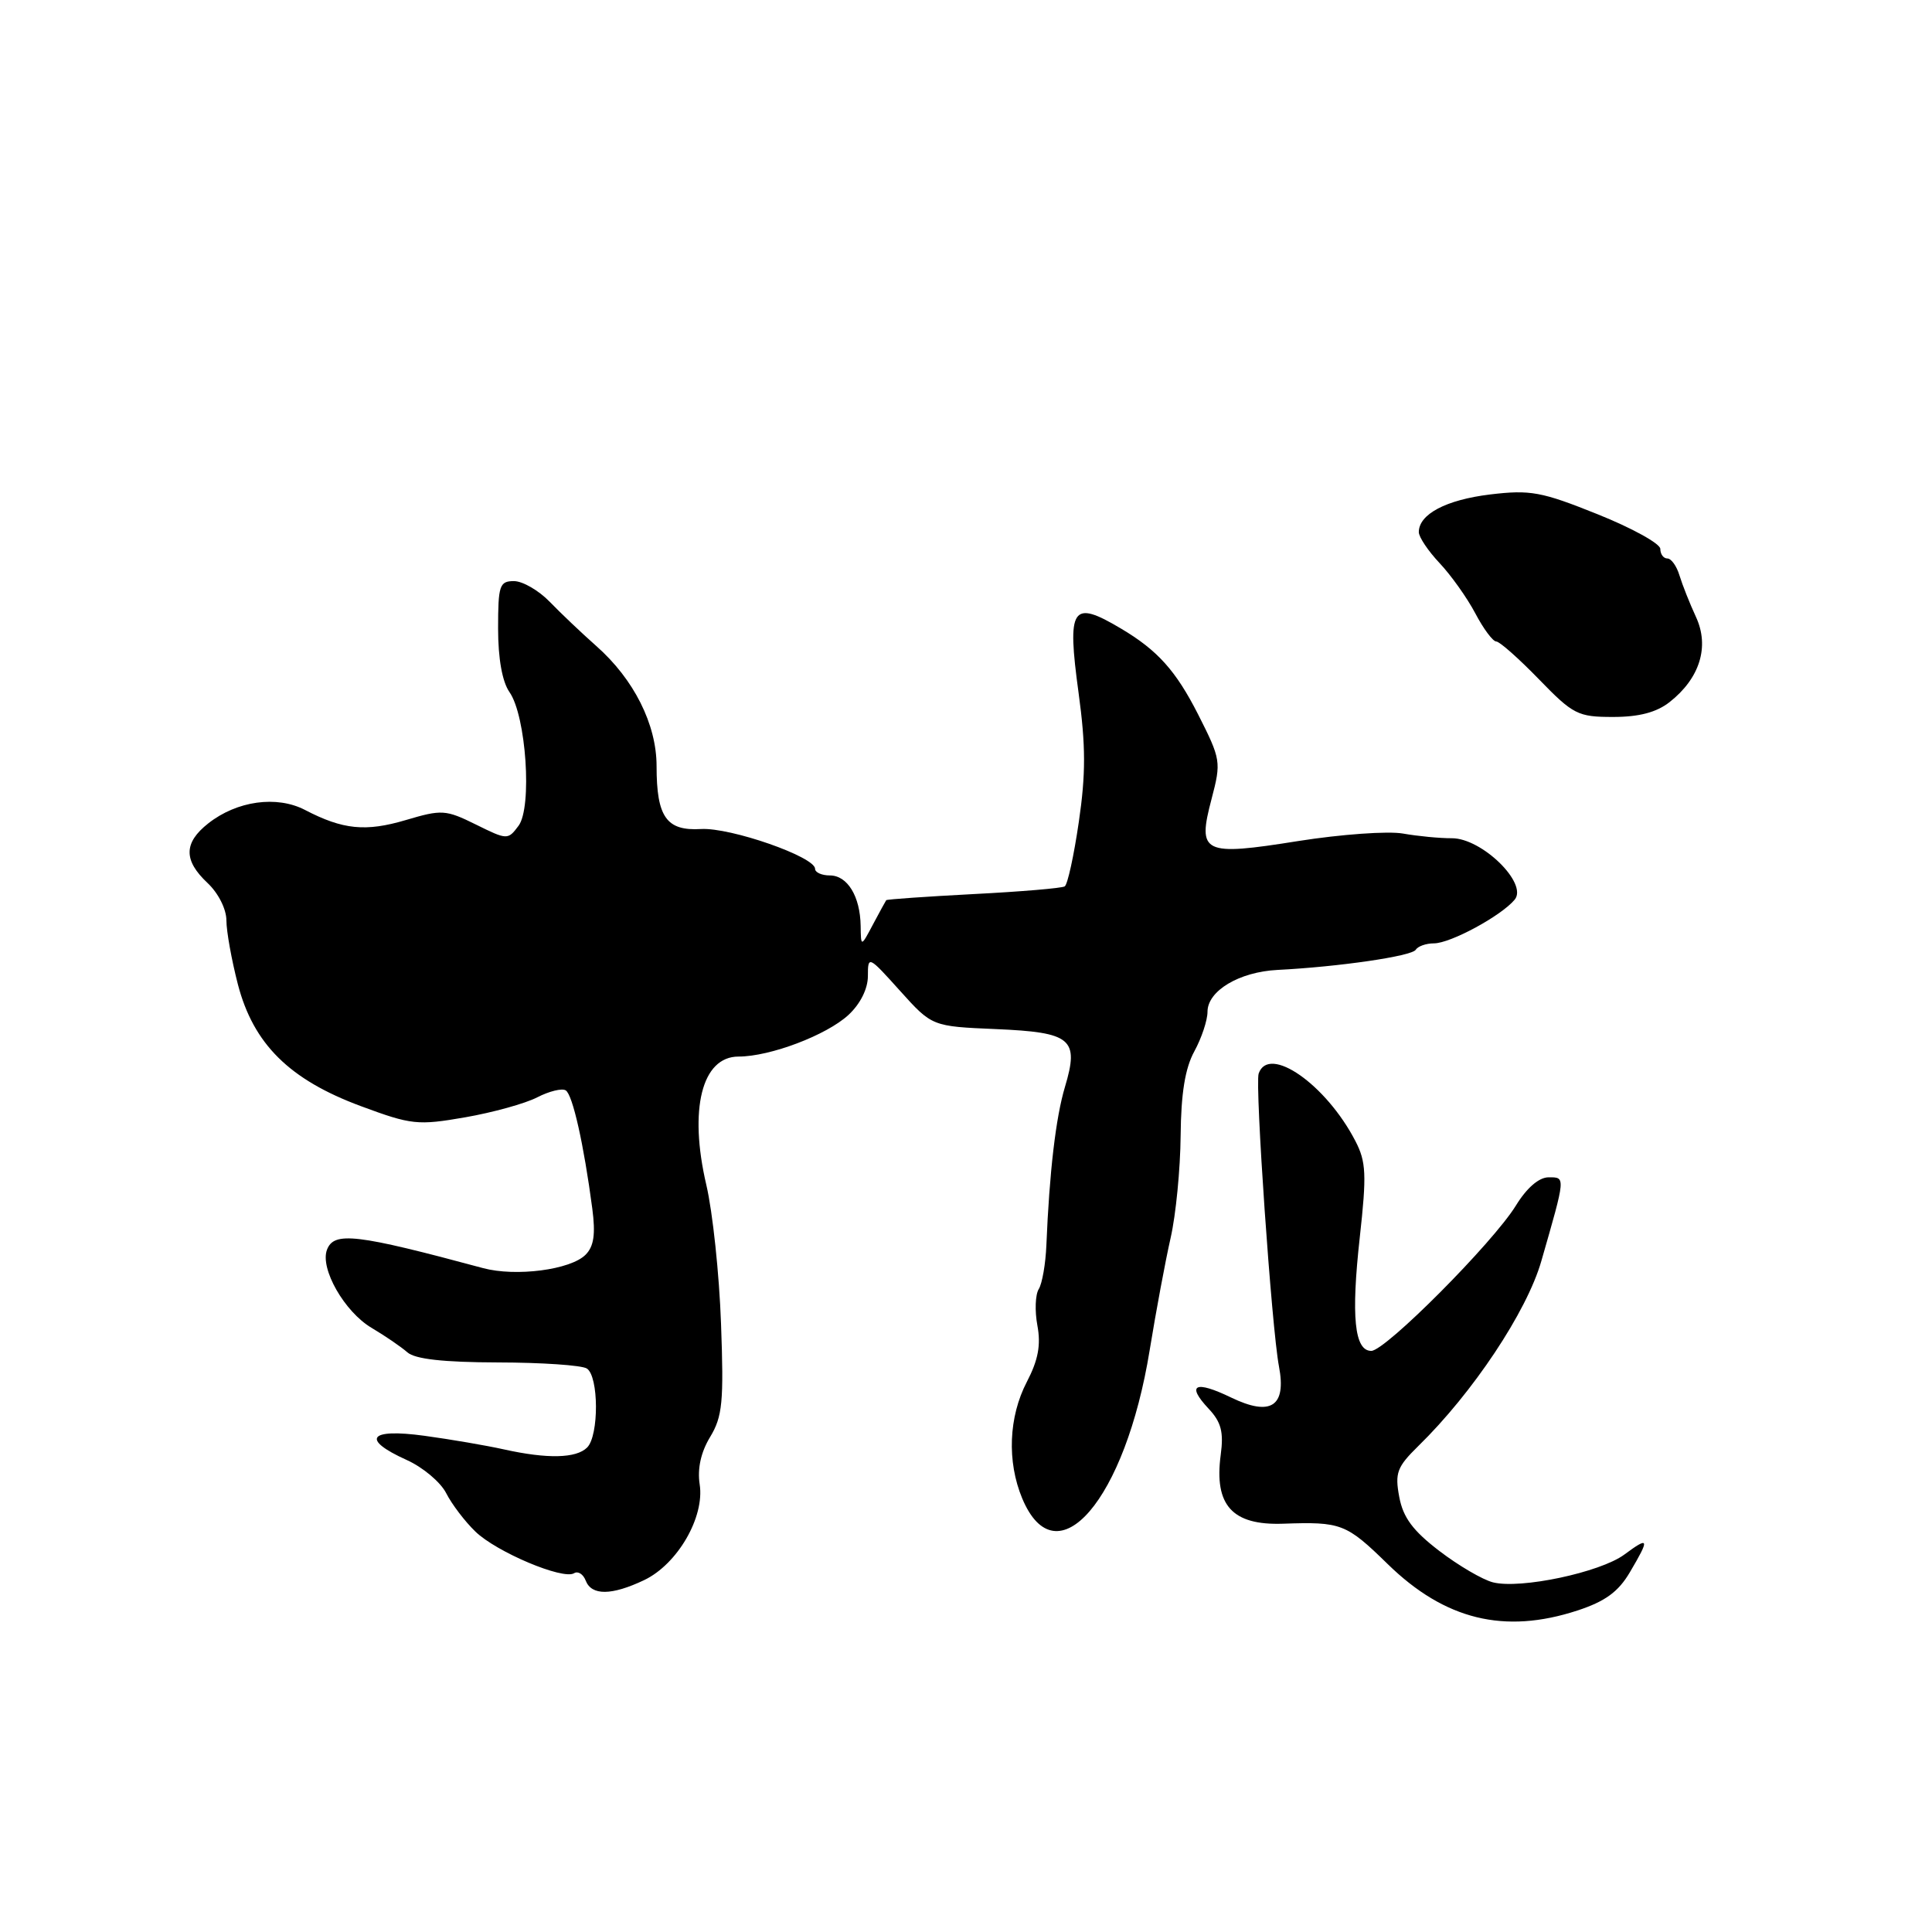 <?xml version="1.0" encoding="UTF-8" standalone="no"?>
<!DOCTYPE svg PUBLIC "-//W3C//DTD SVG 1.1//EN" "http://www.w3.org/Graphics/SVG/1.1/DTD/svg11.dtd" >
<svg xmlns="http://www.w3.org/2000/svg" xmlns:xlink="http://www.w3.org/1999/xlink" version="1.1" viewBox="0 0 256 256">
 <g >
 <path fill="currentColor"
d=" M 209.02 213.40 C 212.69 212.20 214.44 210.92 215.96 208.34 C 218.63 203.82 218.54 203.54 215.23 205.99 C 212.03 208.35 201.48 210.59 197.83 209.67 C 196.47 209.33 193.27 207.46 190.72 205.51 C 187.23 202.84 185.92 201.09 185.41 198.36 C 184.81 195.17 185.11 194.38 187.92 191.62 C 195.16 184.55 202.31 173.80 204.23 167.11 C 207.48 155.81 207.46 156.00 205.20 156.00 C 203.92 156.00 202.30 157.40 200.86 159.75 C 197.82 164.68 183.57 179.00 181.70 179.00 C 179.47 179.00 179.01 174.48 180.18 163.93 C 181.10 155.64 181.02 153.94 179.60 151.20 C 175.72 143.69 168.12 138.38 166.78 142.25 C 166.27 143.74 168.50 175.97 169.47 181.06 C 170.48 186.36 168.39 187.72 163.13 185.18 C 158.36 182.87 157.15 183.46 160.13 186.64 C 161.82 188.43 162.16 189.75 161.75 192.79 C 160.86 199.46 163.28 202.13 170.00 201.90 C 177.73 201.63 178.37 201.87 183.88 207.25 C 191.45 214.64 199.34 216.57 209.02 213.40 Z  M 85.36 209.37 C 89.77 207.26 93.39 201.03 92.71 196.68 C 92.39 194.61 92.87 192.42 94.10 190.40 C 95.73 187.70 95.92 185.76 95.54 175.40 C 95.31 168.86 94.43 160.57 93.59 157.00 C 91.25 146.98 93.00 140.00 97.86 140.00 C 102.05 140.00 109.53 137.16 112.43 134.48 C 114.00 133.02 115.00 131.02 115.00 129.33 C 115.00 126.60 115.08 126.64 119.25 131.28 C 123.50 136.00 123.50 136.00 131.96 136.36 C 141.99 136.79 143.02 137.65 141.11 144.03 C 139.90 148.07 139.05 155.29 138.65 165.00 C 138.55 167.47 138.09 170.09 137.64 170.81 C 137.18 171.54 137.10 173.71 137.46 175.64 C 137.94 178.22 137.57 180.21 136.06 183.11 C 133.65 187.74 133.41 193.66 135.45 198.55 C 139.99 209.39 149.12 198.76 152.34 178.89 C 153.18 173.73 154.43 167.03 155.12 164.00 C 155.81 160.97 156.40 154.90 156.44 150.50 C 156.49 144.89 157.03 141.54 158.26 139.30 C 159.22 137.54 160.00 135.19 160.00 134.07 C 160.00 131.29 164.20 128.78 169.27 128.52 C 177.38 128.11 187.07 126.70 187.59 125.85 C 187.88 125.38 188.97 125.00 190.00 125.00 C 192.20 125.00 198.95 121.34 200.71 119.20 C 202.48 117.04 196.35 111.06 192.38 111.07 C 190.80 111.08 187.88 110.80 185.90 110.45 C 183.91 110.10 177.68 110.55 172.04 111.44 C 159.37 113.46 158.63 113.10 160.54 105.86 C 161.83 100.94 161.78 100.64 158.75 94.65 C 155.81 88.87 153.38 86.16 148.54 83.29 C 142.02 79.41 141.36 80.41 142.92 91.83 C 143.87 98.79 143.88 102.57 142.95 108.90 C 142.30 113.37 141.46 117.22 141.08 117.45 C 140.70 117.69 135.26 118.15 128.99 118.47 C 122.73 118.80 117.53 119.16 117.43 119.28 C 117.34 119.40 116.55 120.85 115.67 122.50 C 114.08 125.50 114.08 125.50 114.04 122.68 C 113.98 118.77 112.29 116.00 109.96 116.00 C 108.88 116.00 108.00 115.60 108.00 115.12 C 108.00 113.53 96.78 109.62 92.88 109.85 C 88.31 110.12 87.00 108.27 87.00 101.51 C 87.00 95.98 83.99 89.99 79.00 85.59 C 77.08 83.89 74.31 81.26 72.85 79.75 C 71.39 78.24 69.25 77.00 68.10 77.00 C 66.19 77.00 66.00 77.57 66.00 83.28 C 66.00 87.26 66.55 90.34 67.51 91.71 C 69.72 94.86 70.54 106.97 68.71 109.42 C 67.30 111.31 67.21 111.31 63.05 109.25 C 59.06 107.28 58.53 107.25 53.78 108.66 C 48.45 110.24 45.44 109.94 40.41 107.32 C 36.67 105.38 31.40 106.11 27.60 109.10 C 24.33 111.67 24.30 114.00 27.50 117.00 C 28.93 118.34 30.00 120.47 30.00 121.96 C 30.00 123.40 30.69 127.21 31.52 130.43 C 33.58 138.34 38.35 143.06 47.82 146.57 C 54.53 149.06 55.35 149.14 61.64 148.05 C 65.31 147.41 69.61 146.22 71.19 145.40 C 72.77 144.59 74.47 144.17 74.96 144.48 C 75.88 145.04 77.36 151.65 78.48 160.13 C 78.93 163.55 78.69 165.16 77.59 166.26 C 75.60 168.26 68.34 169.20 64.00 168.03 C 47.19 163.50 44.26 163.16 43.33 165.59 C 42.37 168.08 45.64 173.82 49.24 175.95 C 51.03 177.01 53.16 178.47 53.98 179.19 C 54.99 180.09 58.76 180.51 65.98 180.53 C 71.76 180.54 77.06 180.90 77.75 181.33 C 79.35 182.33 79.38 190.22 77.80 191.80 C 76.35 193.25 72.52 193.33 66.76 192.05 C 64.42 191.53 59.69 190.72 56.25 190.25 C 48.87 189.24 47.79 190.70 53.88 193.45 C 56.02 194.41 58.38 196.39 59.12 197.85 C 59.86 199.31 61.60 201.60 62.99 202.94 C 65.78 205.65 74.60 209.37 76.07 208.46 C 76.59 208.14 77.28 208.58 77.61 209.44 C 78.39 211.45 81.05 211.42 85.36 209.37 Z  M 221.23 93.03 C 225.24 89.88 226.54 85.68 224.73 81.76 C 223.90 79.97 222.92 77.49 222.54 76.25 C 222.17 75.01 221.45 74.00 220.93 74.00 C 220.42 74.00 220.00 73.43 220.00 72.73 C 220.00 72.04 216.26 69.97 211.69 68.14 C 204.25 65.15 202.77 64.88 197.44 65.52 C 191.61 66.23 188.00 68.13 188.00 70.51 C 188.00 71.16 189.24 73.01 190.75 74.61 C 192.26 76.21 194.39 79.20 195.48 81.26 C 196.56 83.32 197.82 85.00 198.26 85.00 C 198.70 85.00 201.24 87.25 203.91 90.00 C 208.45 94.68 209.07 95.00 213.74 95.00 C 217.19 95.00 219.50 94.39 221.23 93.03 Z "/>
</g>
</svg>